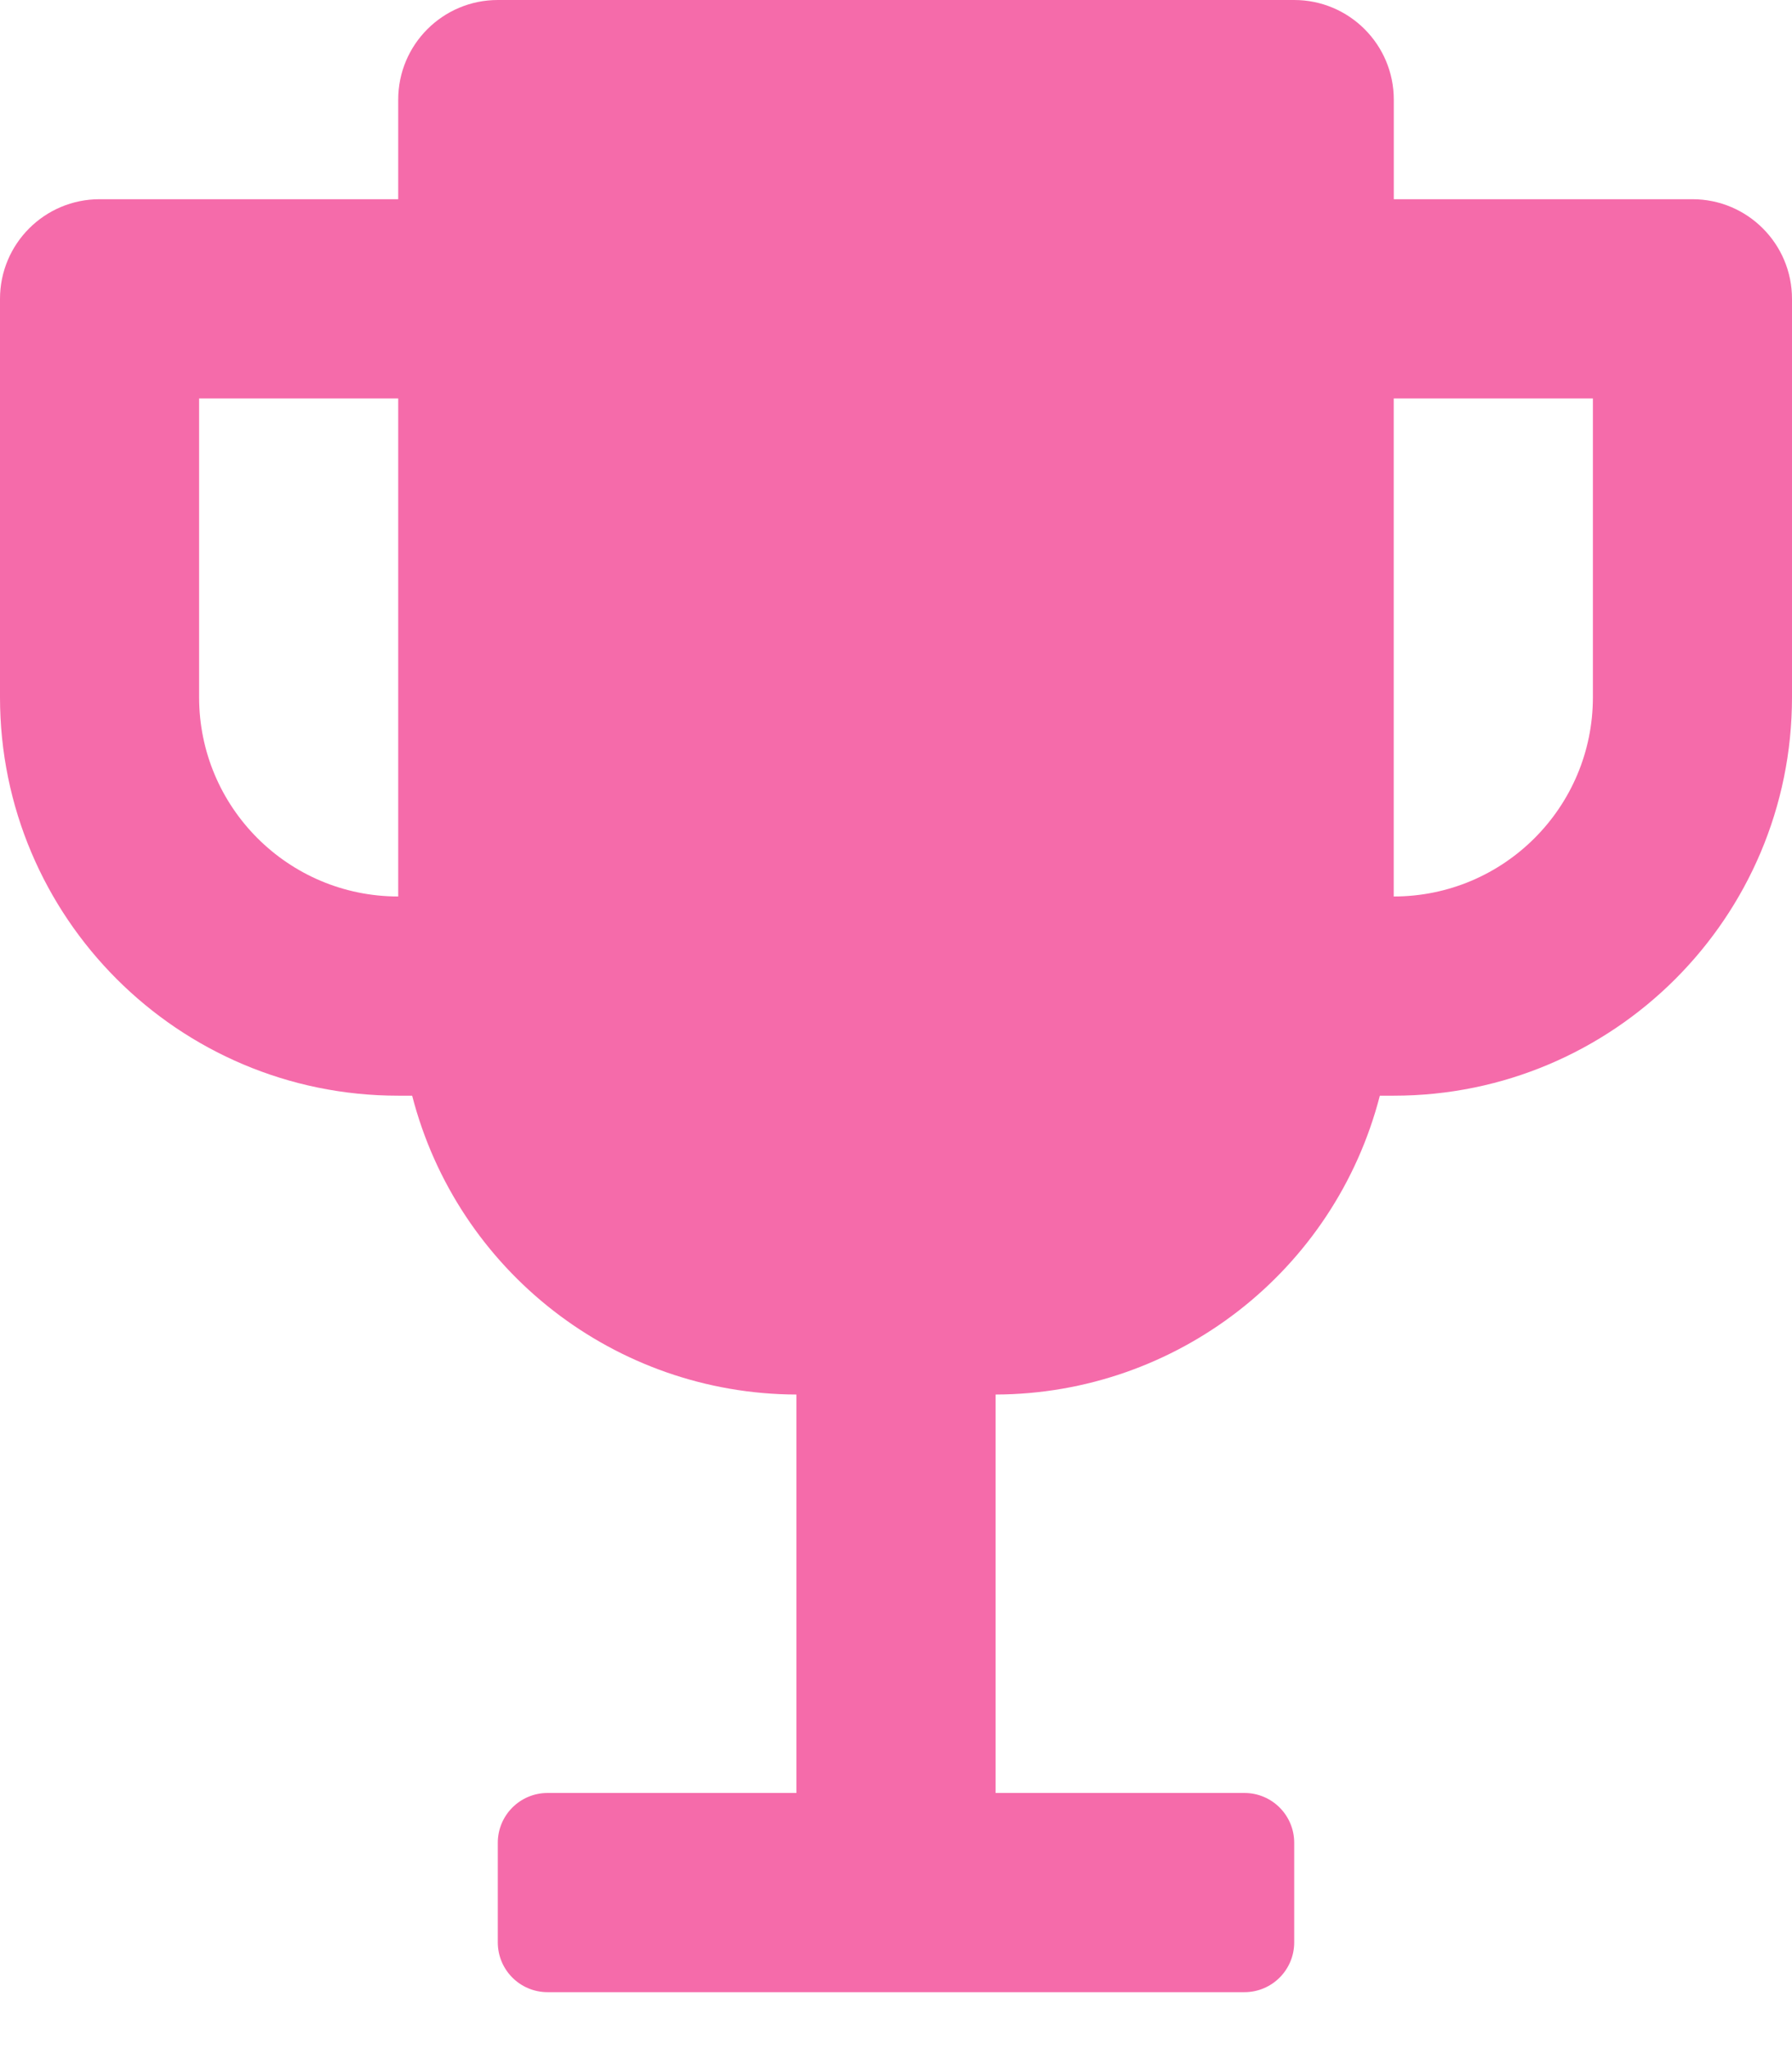 <svg width="28" height="32" viewBox="0 0 28 32" fill="none" xmlns="http://www.w3.org/2000/svg">
<path fill-rule="evenodd" clip-rule="evenodd" d="M26.444 3.111H21.778V1.556C21.778 0.696 21.081 0 20.222 0H7.778C6.919 0 6.222 0.696 6.222 1.556V3.111H1.556C0.696 3.111 0 3.808 0 4.667V10.889C0 14.325 2.786 17.111 6.222 17.111H6.44C7.147 19.851 9.615 21.769 12.444 21.778V28H8.556C8.126 28 7.778 28.348 7.778 28.778V30.333C7.778 30.763 8.126 31.111 8.556 31.111H19.444C19.874 31.111 20.222 30.763 20.222 30.333V28.778C20.222 28.348 19.874 28 19.444 28H15.556V21.778C18.385 21.769 20.853 19.851 21.56 17.111H21.778C25.214 17.111 28 14.325 28 10.889V4.667C28 3.808 27.304 3.111 26.444 3.111ZM3.111 10.889V6.223H6.222V14C4.504 14 3.111 12.607 3.111 10.889ZM21.777 14C23.496 14 24.889 12.607 24.889 10.889V6.223H21.777V14Z" fill="#F56BAA"/>
</svg>
